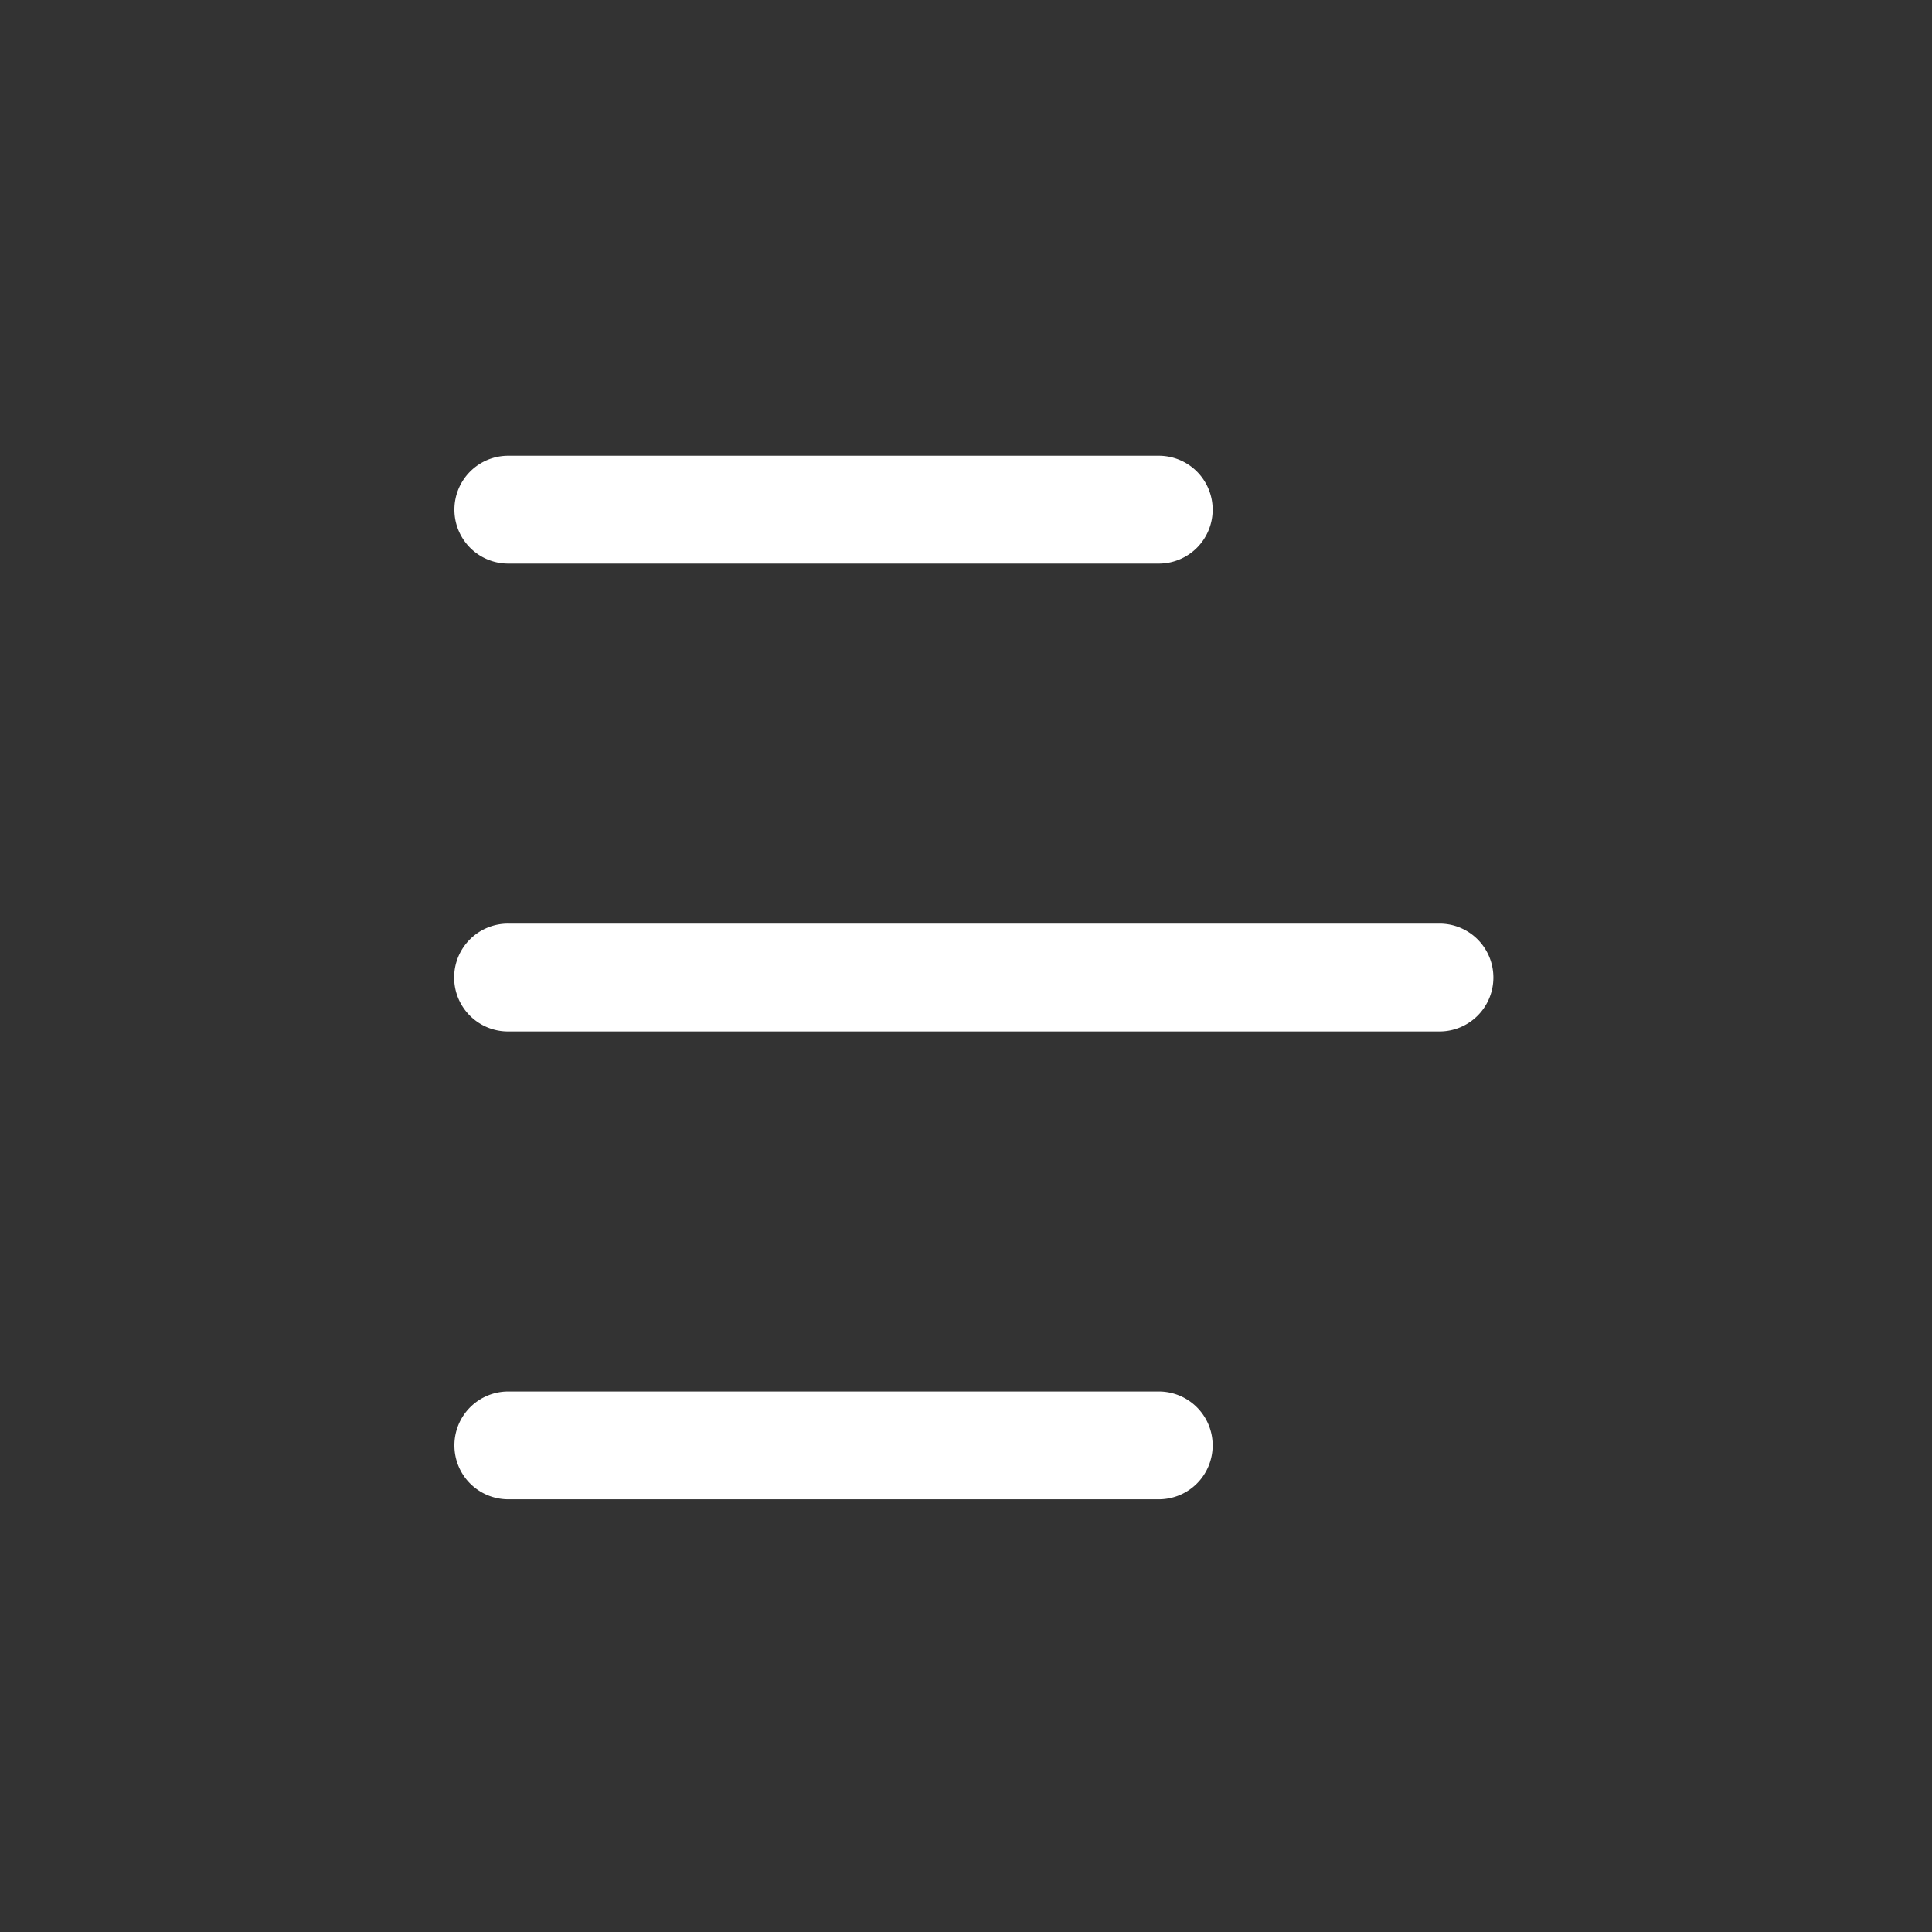 <svg xmlns="http://www.w3.org/2000/svg" width="30" height="30" viewBox="0 0 30 30">
  <rect x="0" y="0" width="30" height="30" fill="#333333" stroke="none"/>
  <g id="Group_4939" data-name="Group 4939" transform="translate(-20 -42)">
    <rect id="Rectangle_3591" data-name="Rectangle 3591" width="30" height="30" transform="translate(20 42)" fill="none"/>
    <g id="noun_menu_1166847" transform="translate(27.052 49.078)">
      <path id="Path_5709" data-name="Path 5709" d="M24.441,14.773h-10.1a.836.836,0,0,1-.837-.837h0a.836.836,0,0,1,.837-.837h10.1a.836.836,0,0,1,.837.837h0A.836.836,0,0,1,24.441,14.773Z" transform="translate(-13.5 -13.1)" fill="#fff"/>
      <path id="Path_5710" data-name="Path 5710" d="M28.8,47.773H14.337a.836.836,0,0,1-.837-.837h0a.836.836,0,0,1,.837-.837H28.8a.836.836,0,0,1,.837.837h0A.836.836,0,0,1,28.8,47.773Z" transform="translate(-13.5 -38.835)" fill="#fff"/>
      <path id="Path_5711" data-name="Path 5711" d="M24.441,80.773h-10.1a.836.836,0,0,1-.837-.837h0a.836.836,0,0,1,.837-.837h10.1a.836.836,0,0,1,.837.837h0A.836.836,0,0,1,24.441,80.773Z" transform="translate(-13.5 -64.57)" fill="#fff"/>
    </g>
  </g>
</svg>
